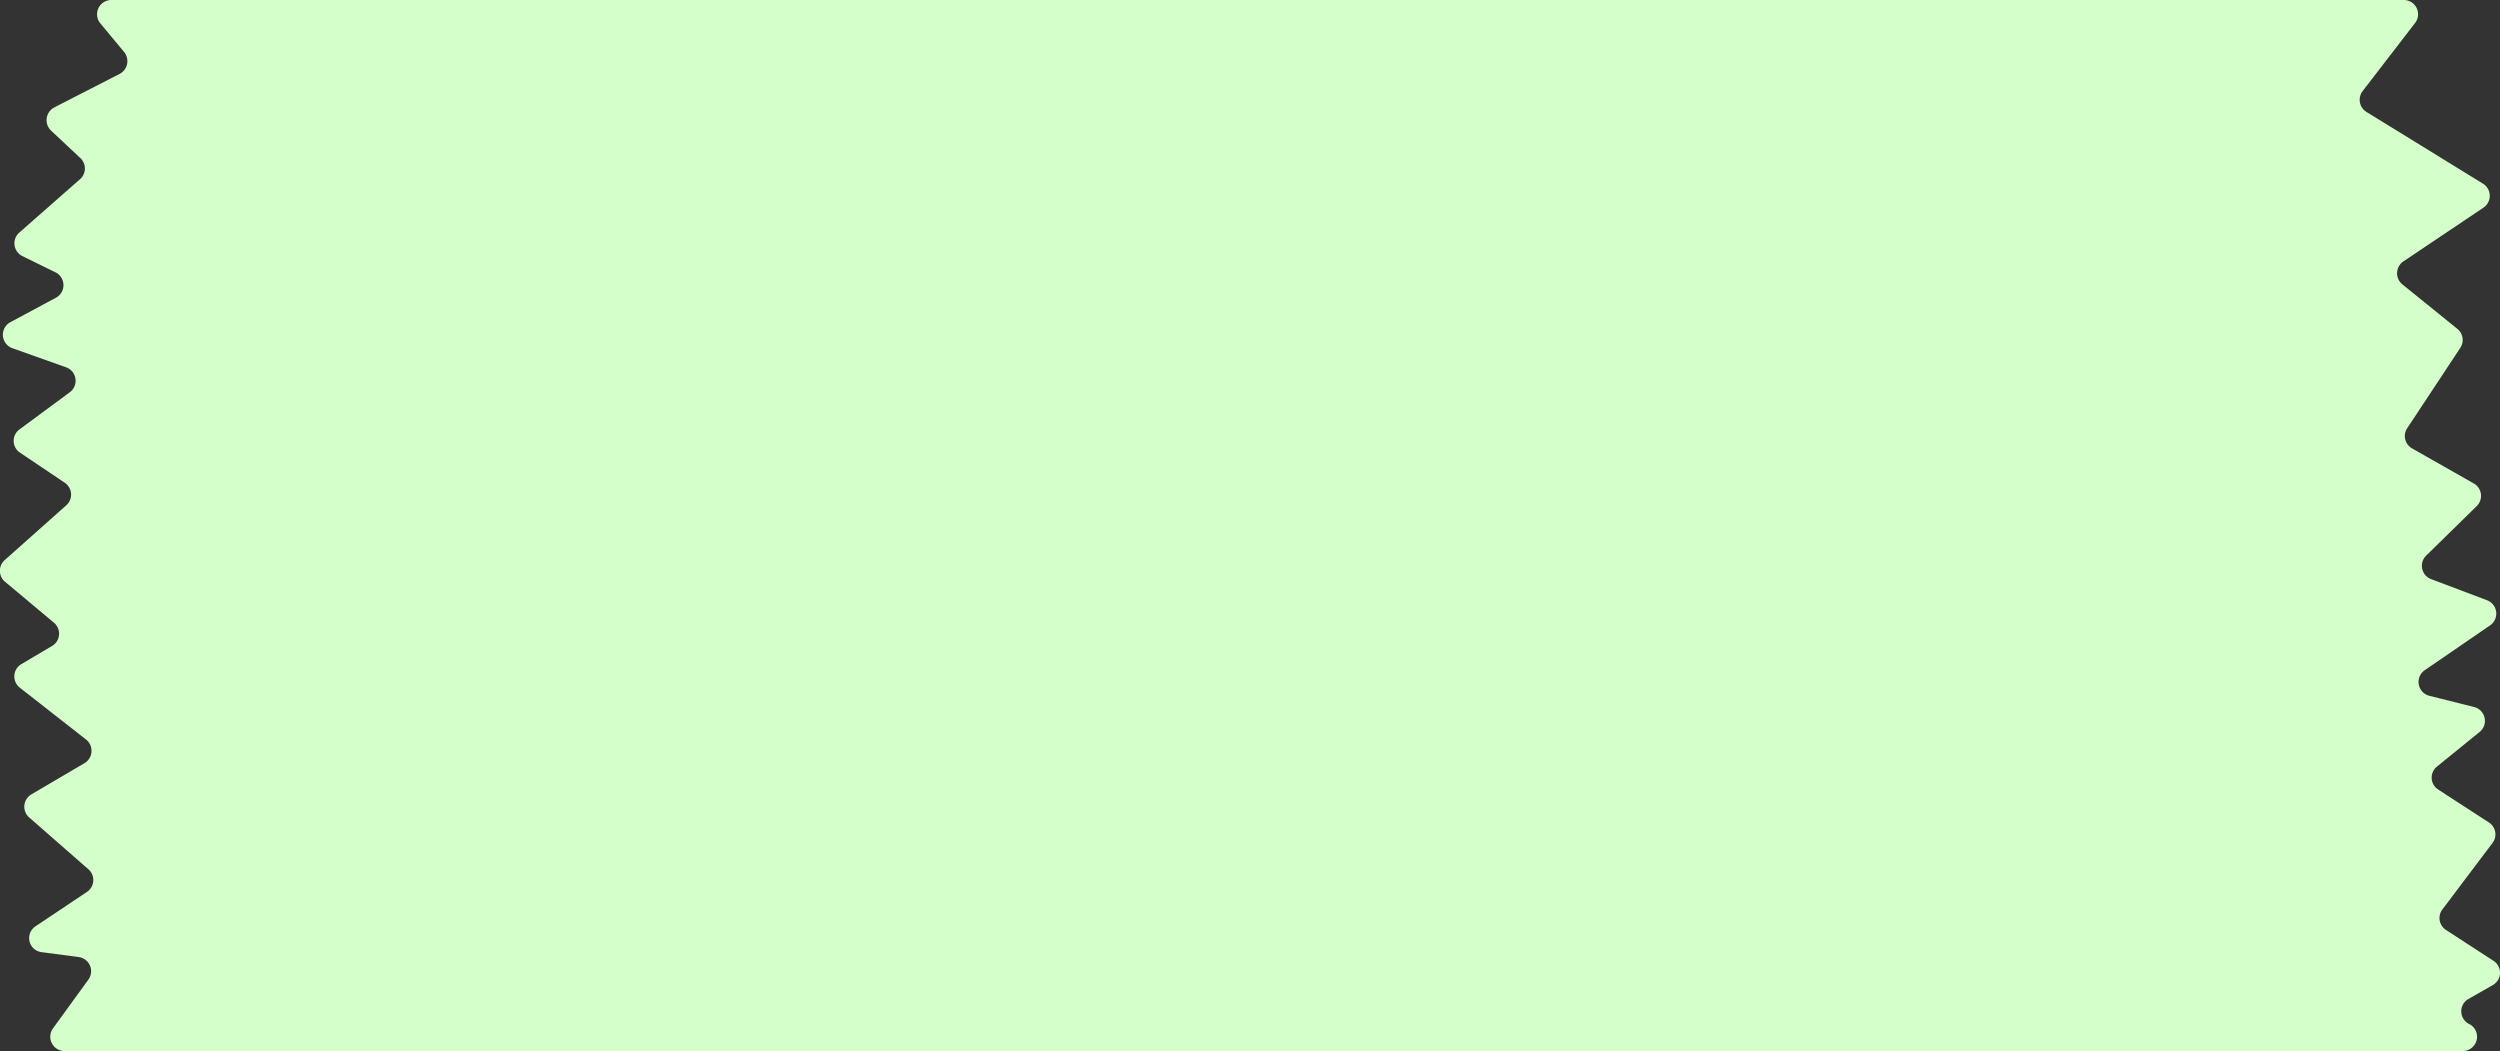 <svg xmlns="http://www.w3.org/2000/svg" viewBox="0 0 192.67 81"><rect x="0" y="0" width="192.67" height="81" fill="#333333" stroke="none"/><defs><style>.cls-1{fill:#d4ffca;}</style></defs><g id="Layer_2" data-name="Layer 2"><g id="tape"><path class="cls-1" d="M190.22,77l1.89-1.08a1.09,1.09,0,0,0,.06-1.87l-3.66-2.38a1.09,1.09,0,0,1-.28-1.58l3.86-5.12a1.09,1.09,0,0,0-.27-1.58l-3.91-2.54a1.09,1.09,0,0,1-.1-1.77l3.29-2.67a1.1,1.1,0,0,0-.42-1.92l-3.43-.86a1.1,1.1,0,0,1-.35-2l5-3.43a1.1,1.1,0,0,0-.23-1.94l-4.34-1.64A1.1,1.1,0,0,1,187,42.8L190.88,39a1.1,1.1,0,0,0-.23-1.74l-4.75-2.7a1.09,1.09,0,0,1-.38-1.56l4.09-6.19a1.1,1.1,0,0,0-.22-1.46l-4.25-3.44a1.1,1.1,0,0,1,.08-1.76L191.4,16a1.1,1.1,0,0,0-.05-1.85L182.4,8.64A1.1,1.1,0,0,1,182.1,7l4.05-5.26A1.1,1.1,0,0,0,185.28,0H8.58a1.1,1.1,0,0,0-.84,1.81L9.56,4a1.11,1.11,0,0,1-.33,1.69L4.18,8.28a1.11,1.11,0,0,0-.25,1.78l2.25,2.11a1.1,1.1,0,0,1,0,1.63L1.48,17.93a1.1,1.1,0,0,0,.23,1.8L4.3,21a1.1,1.1,0,0,1,0,1.95L.8,24.83a1.1,1.1,0,0,0,.14,2L5.1,28.31a1.1,1.1,0,0,1,.28,1.92L1.52,33.08a1.09,1.09,0,0,0,0,1.79L5,37.21a1.1,1.1,0,0,1,.11,1.73L.37,43.16a1.1,1.1,0,0,0,0,1.66L4.17,48A1.1,1.1,0,0,1,4,49.79L1.65,51.18A1.1,1.1,0,0,0,1.53,53l5.11,4a1.11,1.11,0,0,1-.12,1.81l-4.1,2.41A1.1,1.1,0,0,0,2.25,63l4.57,4a1.1,1.1,0,0,1-.12,1.74L2.75,71.38a1.09,1.09,0,0,0,.45,2l2.87.38a1.1,1.1,0,0,1,.74,1.74L4.08,79.26A1.1,1.1,0,0,0,5,81H189.8a1.1,1.1,0,0,0,.48-2.09h0A1.09,1.09,0,0,1,190.22,77Z"/></g></g></svg>